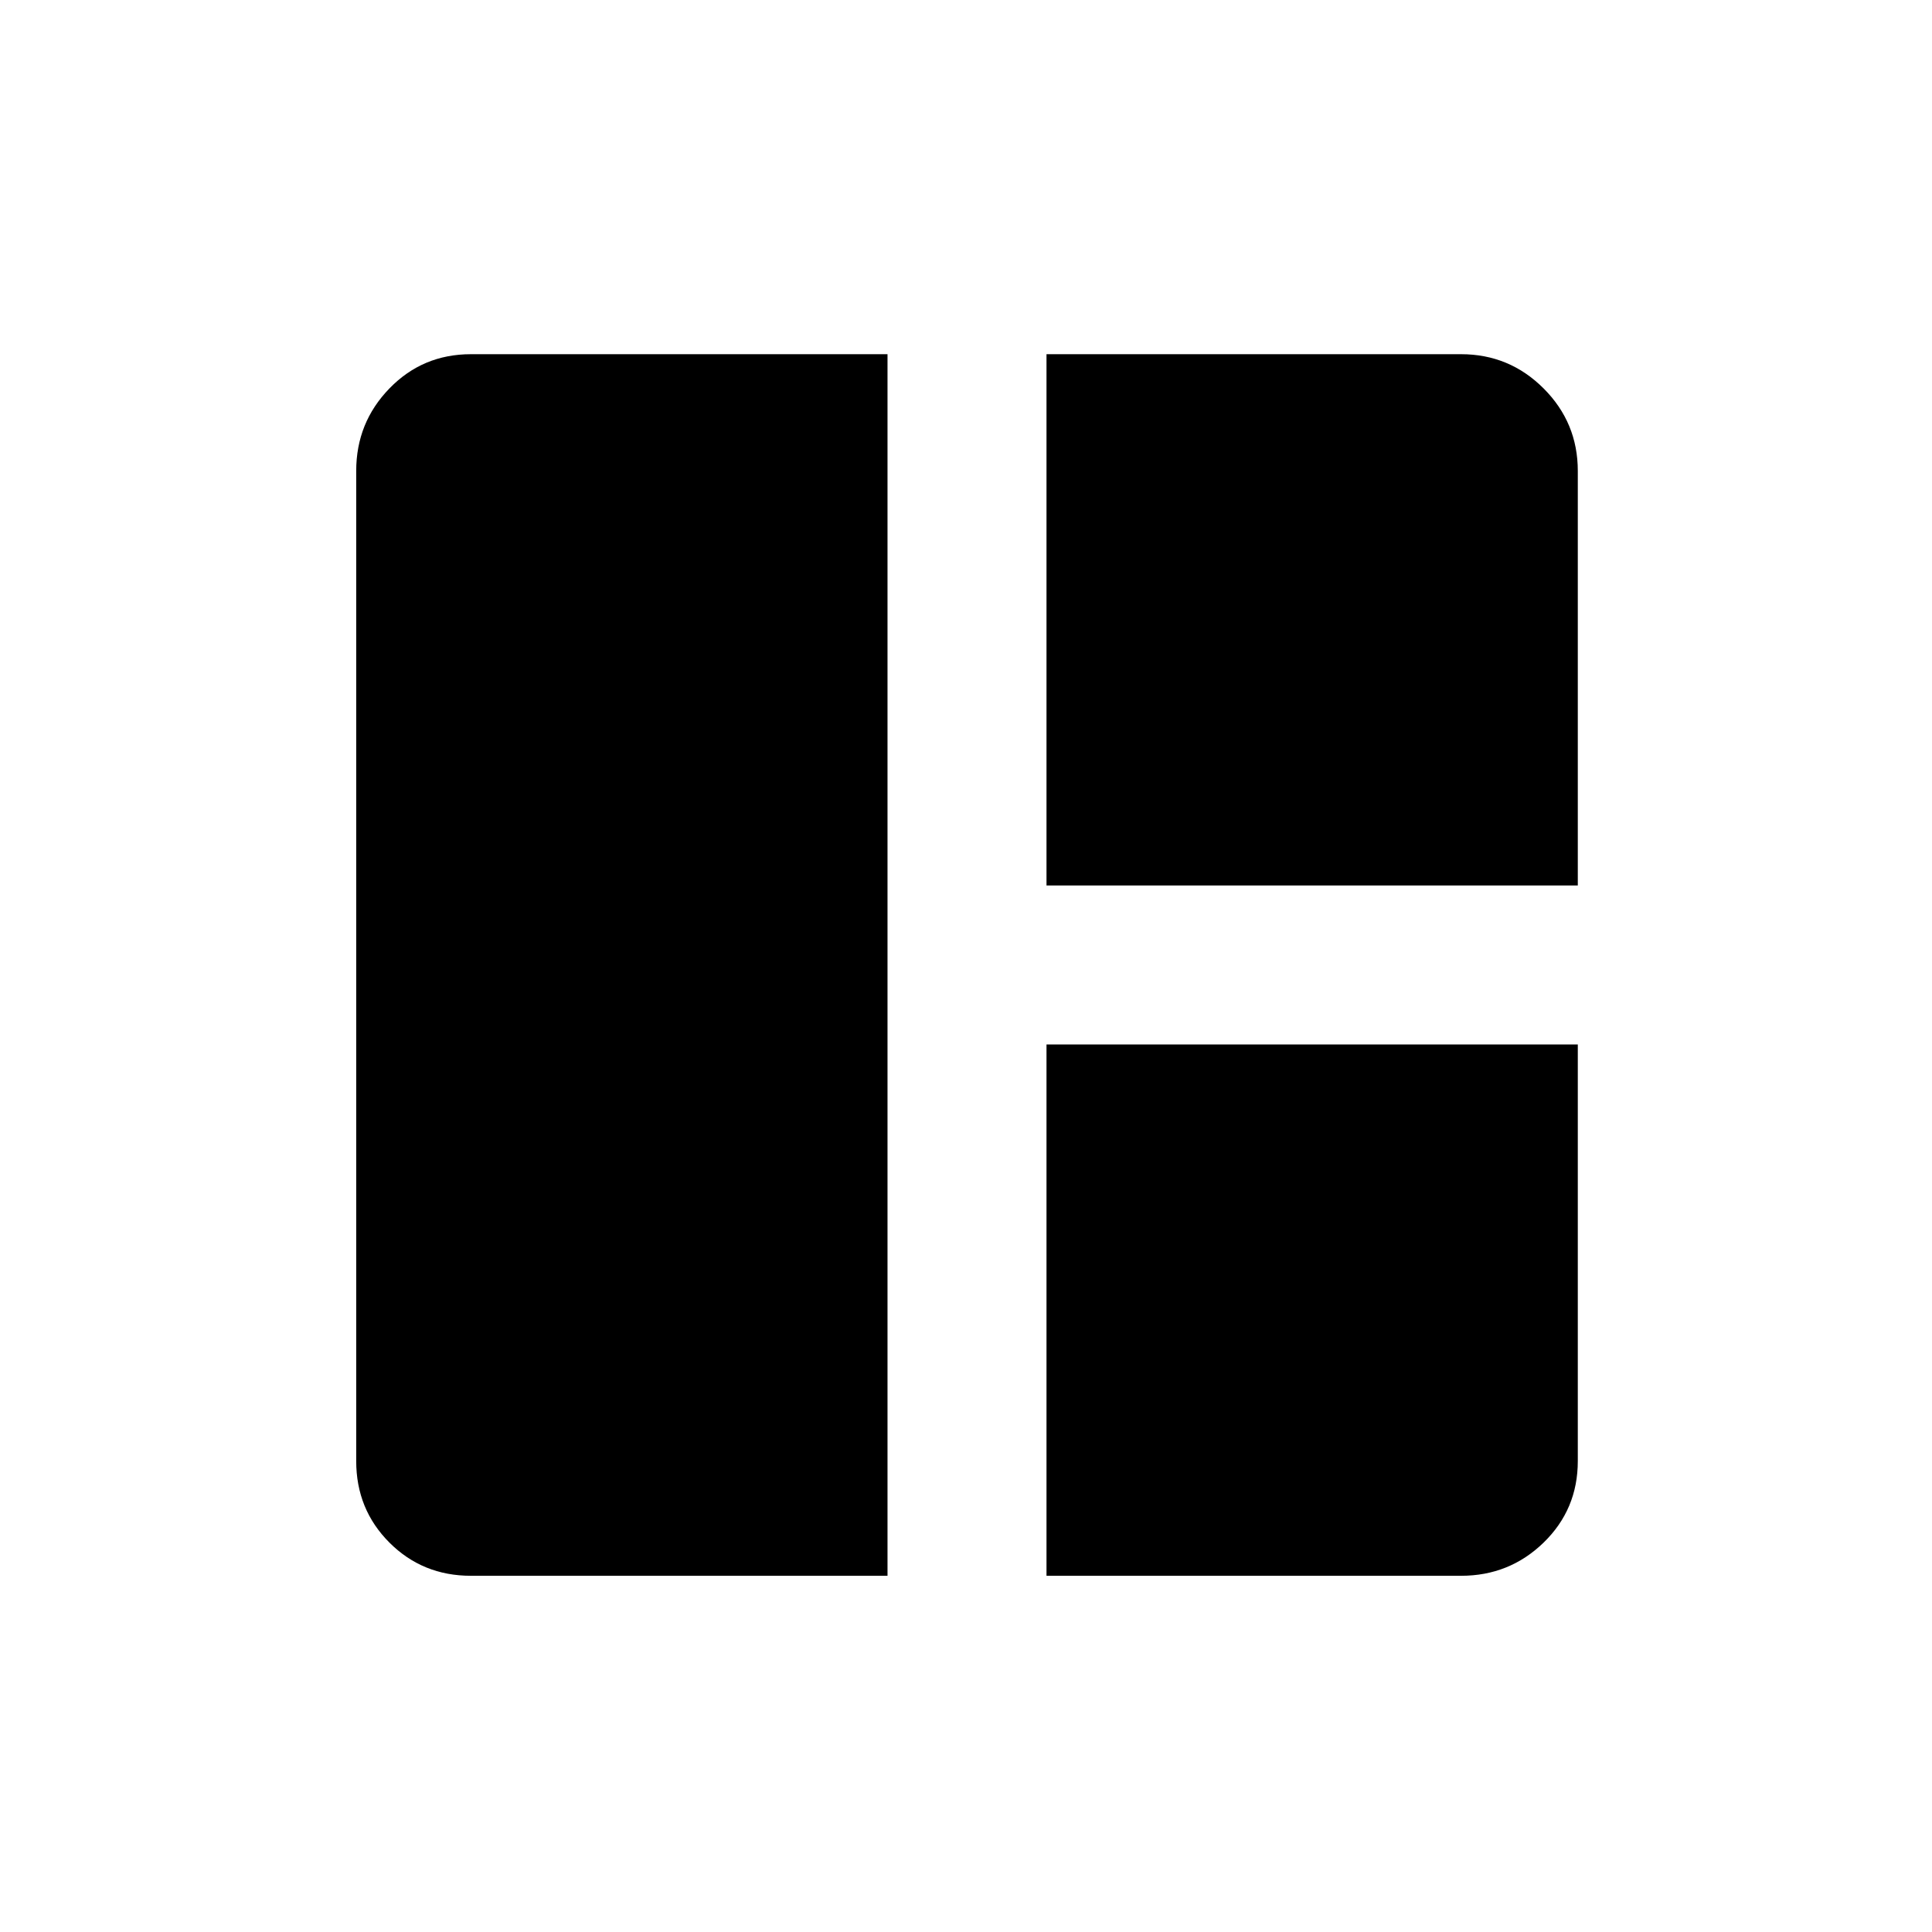 <svg xmlns="http://www.w3.org/2000/svg" height="24" width="24"><path d="M11.025 19.575H5.85Q5.25 19.575 4.838 19.163Q4.425 18.75 4.425 18.15V5.85Q4.425 5.25 4.838 4.825Q5.25 4.4 5.85 4.4H11.025ZM13 11V4.4H18.15Q18.75 4.4 19.175 4.825Q19.6 5.25 19.6 5.85V11ZM13 19.575V12.975H19.6V18.15Q19.6 18.75 19.175 19.163Q18.75 19.575 18.15 19.575Z"/></svg>